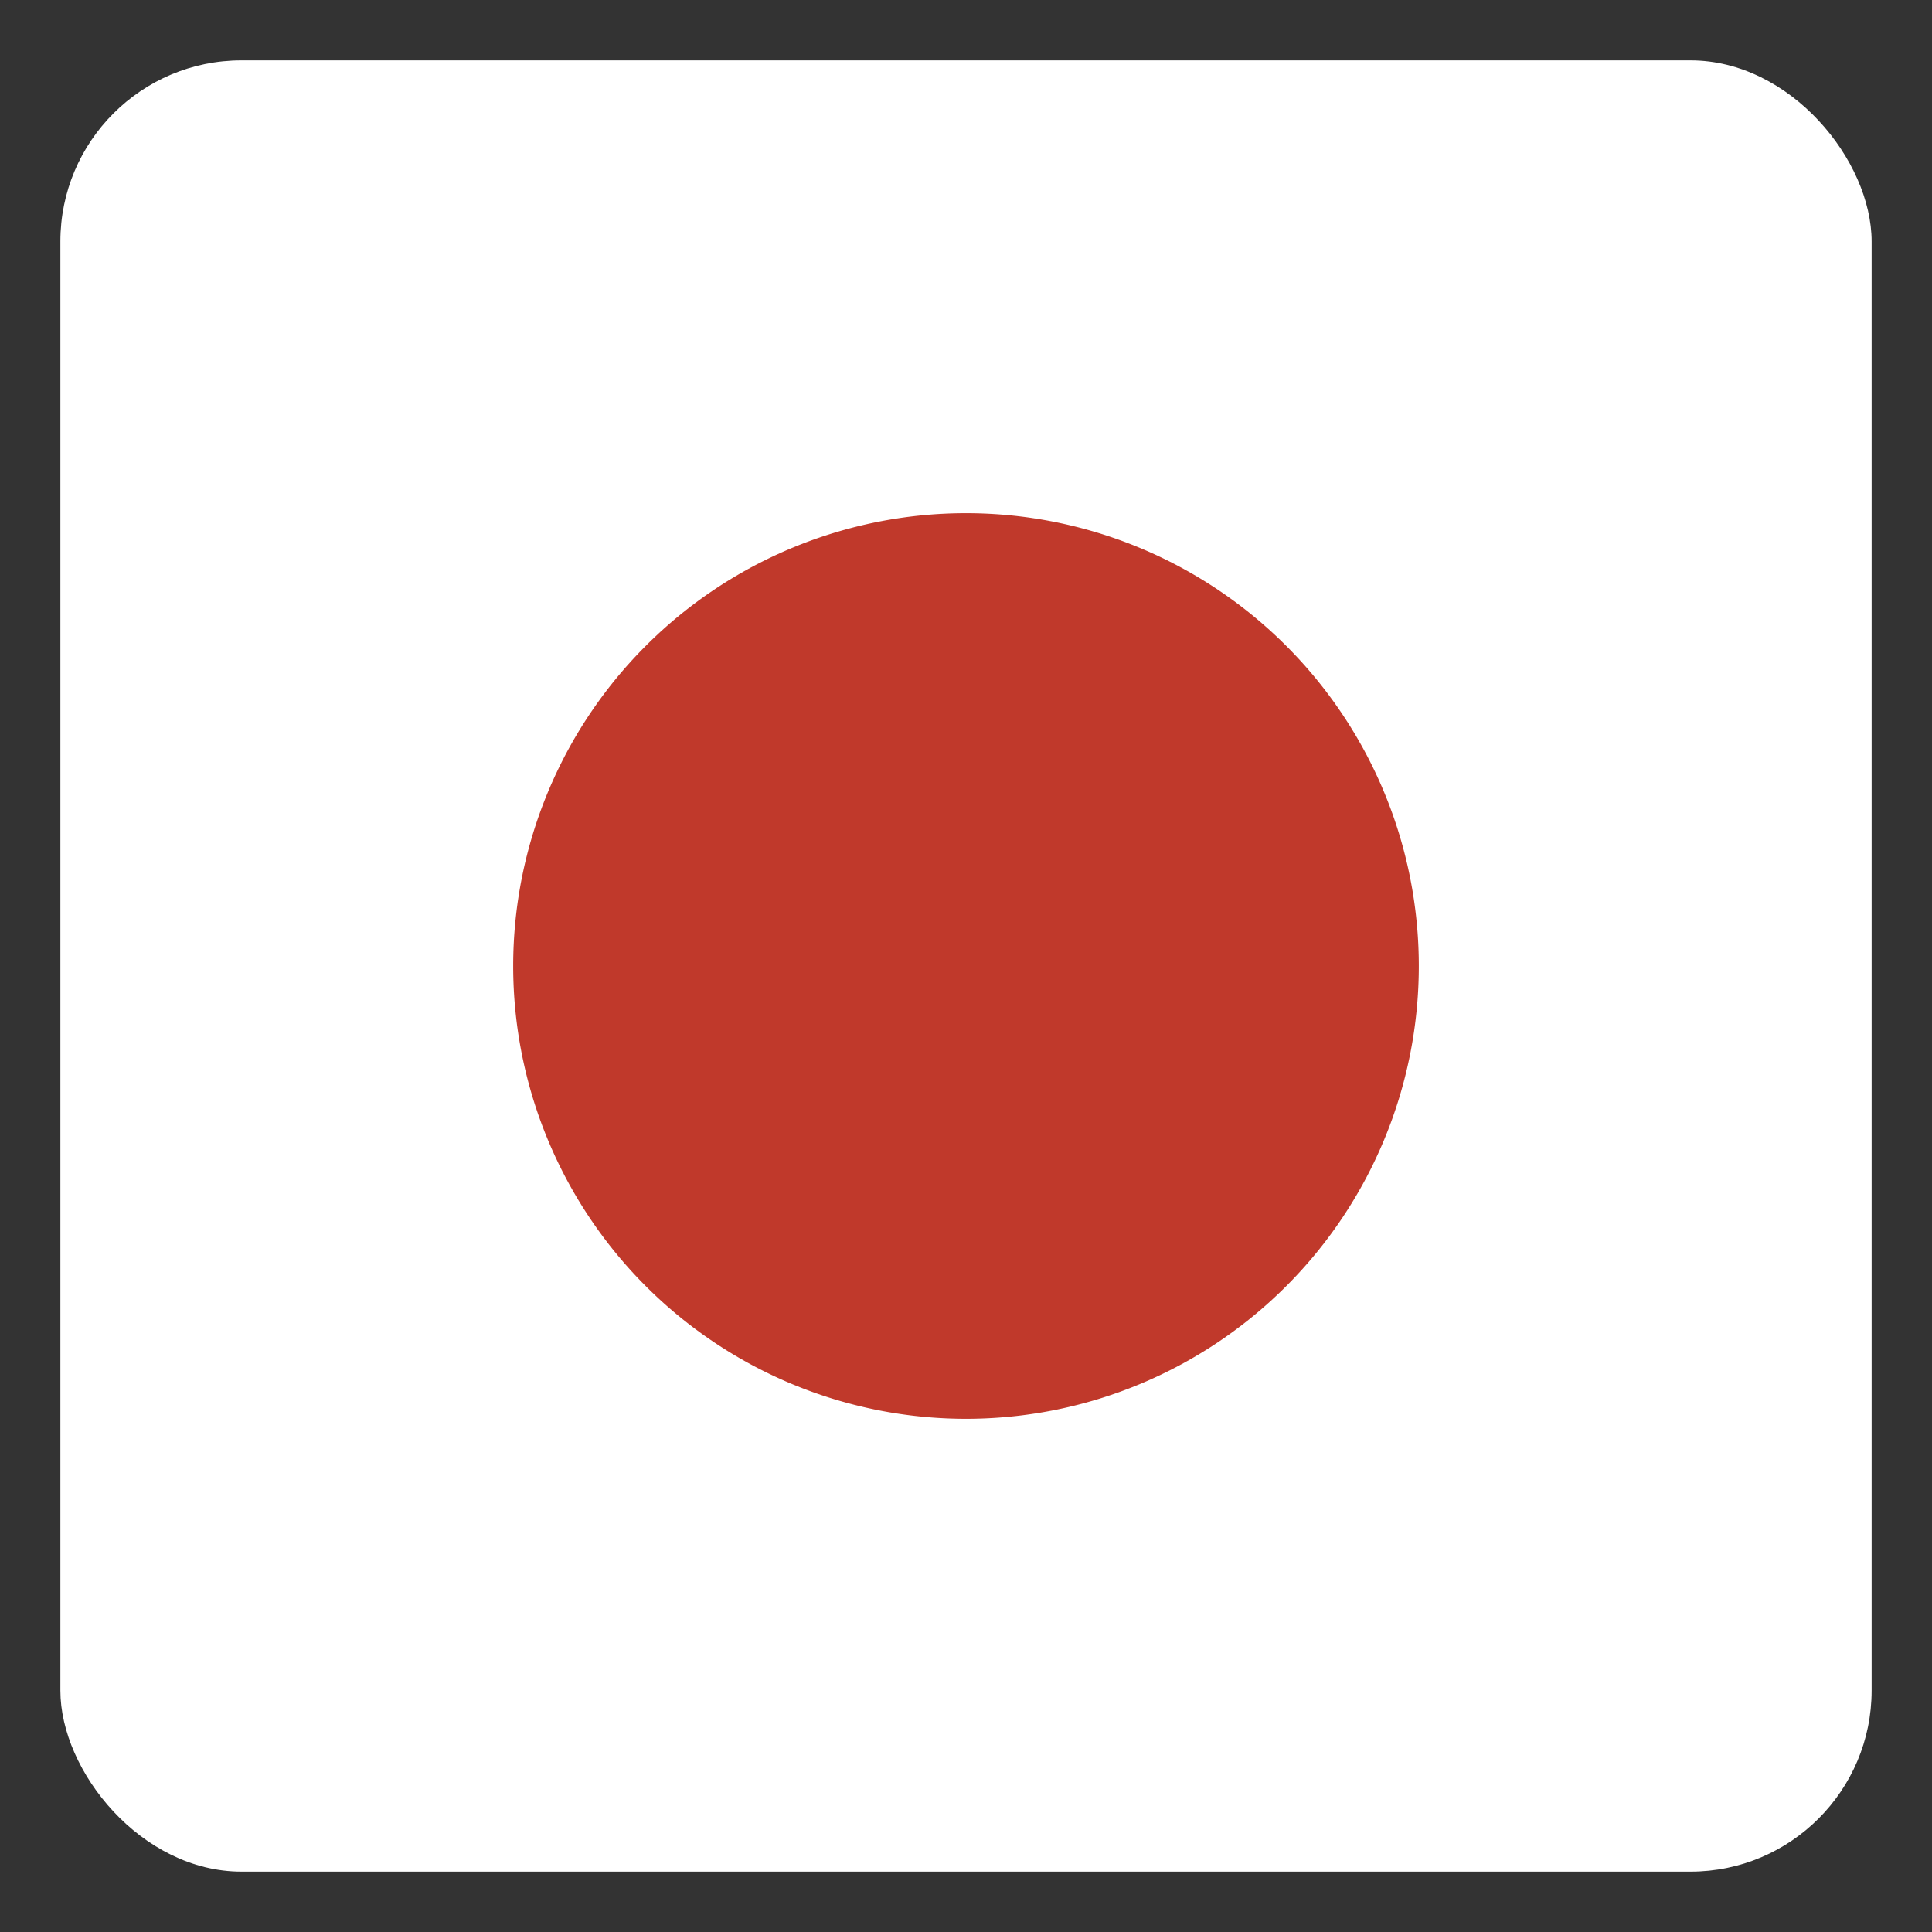 <svg xmlns="http://www.w3.org/2000/svg" width="512" height="512"><rect width="100%" height="100%" fill="#333333" stroke="none"/><defs><clipPath id="b" clipPathUnits="userSpaceOnUse"><rect width="480" height="480" x="-1025.714" y="-319.429" fill="#f1c40f" ry="48"/></clipPath><clipPath id="a" clipPathUnits="userSpaceOnUse"><rect width="480" height="480" x="16" y="556.362" fill="#f1c40f" ry="48"/></clipPath></defs><g transform="translate(0 -540.362)"><rect width="480" height="480" x="16" y="556.362" fill="#fff" clip-path="url(#a)"/><path fill="#c0392b" d="m -665.714,-79.429 a 120,120 0 1 1 -240,0 120,120 0 1 1 240,0 z" clip-path="url(#b)" transform="translate(1041.714 875.79)"/></g></svg>